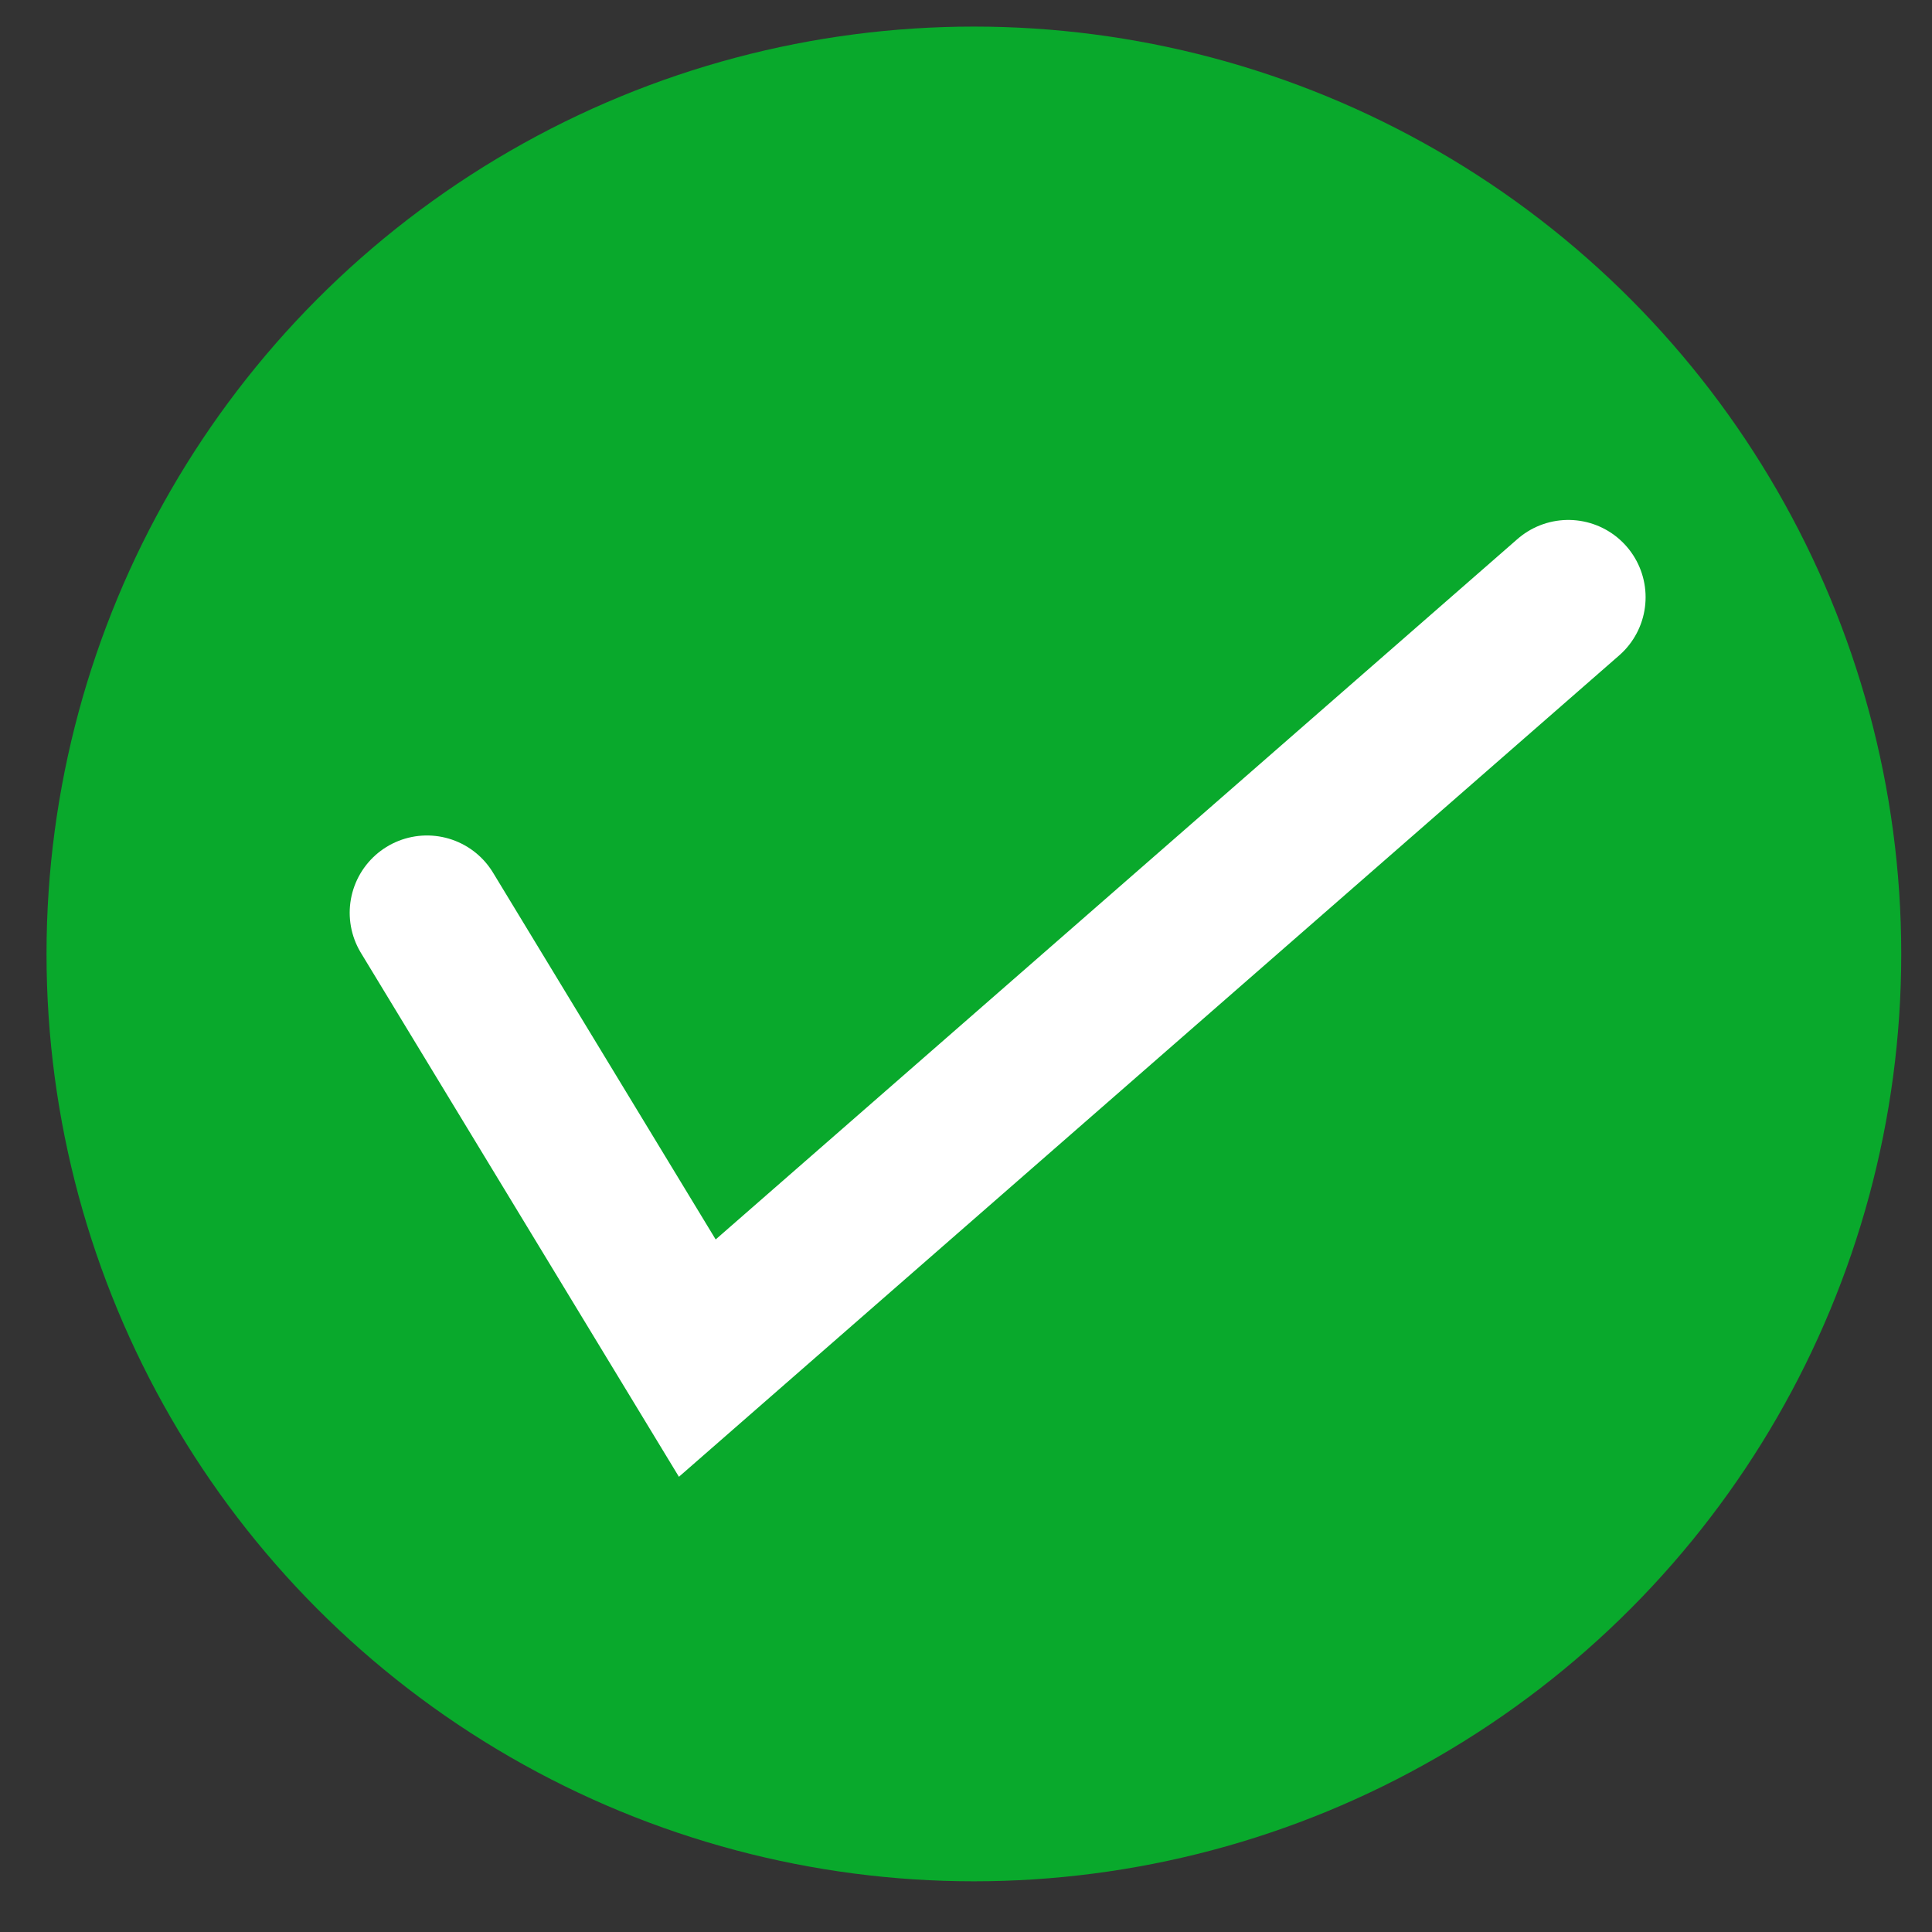 <svg width="25" height="25" viewBox="0 0 25 25" fill="none" xmlns="http://www.w3.org/2000/svg">
<rect x="0" y="0" width="25" height="25" fill="#333333" stroke="none"/>
<circle cx="12.602" cy="12.344" r="12" fill="#09A92C"/>
<path d="M5.525 11.811L9.023 17.574L20.294 7.728" stroke="white" stroke-width="2" stroke-linecap="round"/>
</svg>
